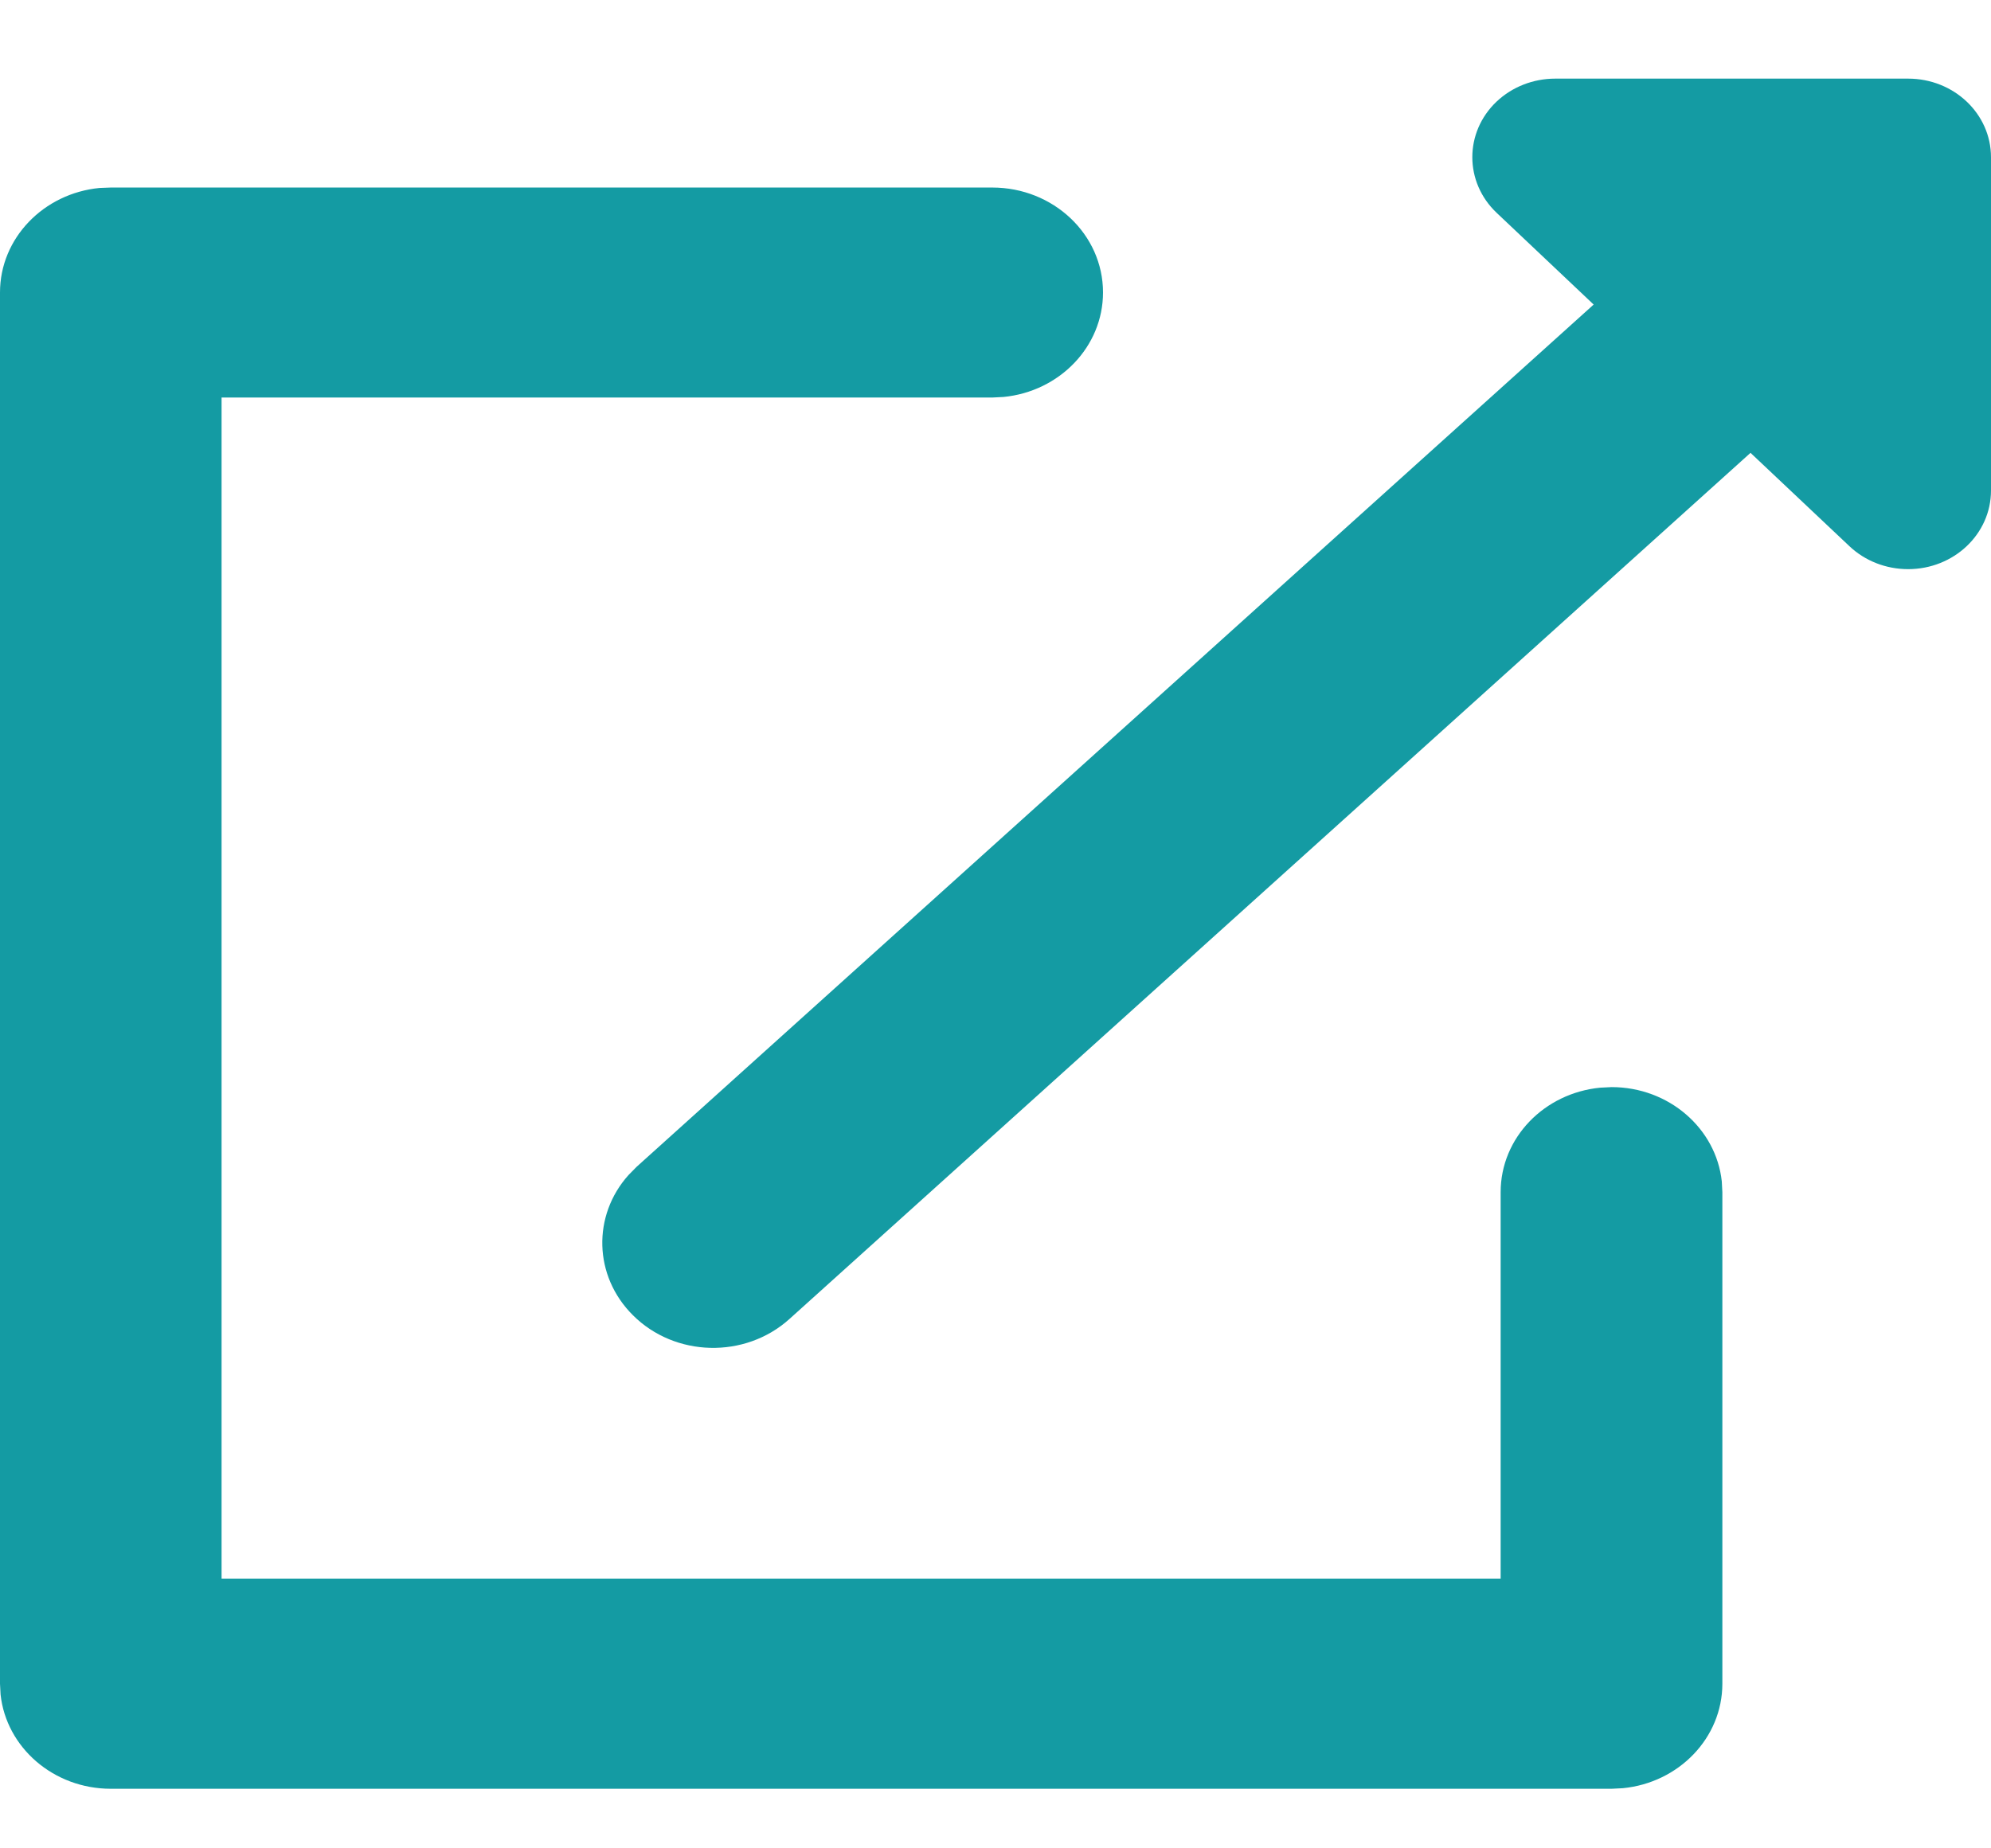 <?xml version="1.0" encoding="UTF-8"?>
<svg width="14px" height="13px" viewBox="0 0 14 13" version="1.1" xmlns="http://www.w3.org/2000/svg" xmlns:xlink="http://www.w3.org/1999/xlink">
    <g stroke="none" stroke-width="1" fill="none" fill-rule="evenodd">
        <g transform="translate(-627, -799)" fill="#149BA3">
            <path d="M633.977,800.319 C634.407,800.319 634.756,800.649 634.756,801.057 C634.756,801.439 634.449,801.754 634.056,801.792 L633.977,801.796 L628.558,801.796 L628.558,810.103 L637.552,810.103 L637.552,807.385 C637.552,807.002 637.859,806.688 638.252,806.65 L638.332,806.646 C638.735,806.646 639.067,806.937 639.107,807.309 L639.111,807.385 L639.111,810.842 C639.111,811.224 638.804,811.539 638.411,811.577 L638.332,811.581 L627.779,811.581 C627.376,811.581 627.044,811.29 627.004,810.918 L627,810.842 L627,801.057 C627,800.675 627.307,800.36 627.7,800.322 L627.779,800.319 L633.977,800.319 Z" id="Path"></path>
            <path d="M640.417,799.553 C640.739,799.553 641,799.8 641,800.106 L641,802.45 C641,802.756 640.739,803.003 640.417,803.003 C640.262,803.003 640.114,802.945 640.005,802.842 L639.309,802.185 L632.551,808.277 C632.239,808.558 631.746,808.546 631.45,808.25 C631.173,807.974 631.165,807.549 631.419,807.265 L631.477,807.206 L638.206,801.142 L637.524,800.497 C637.296,800.281 637.296,799.931 637.523,799.715 C637.633,799.611 637.781,799.553 637.936,799.553 L640.417,799.553 Z" id="Path"></path>
        </g>
    </g>
</svg>